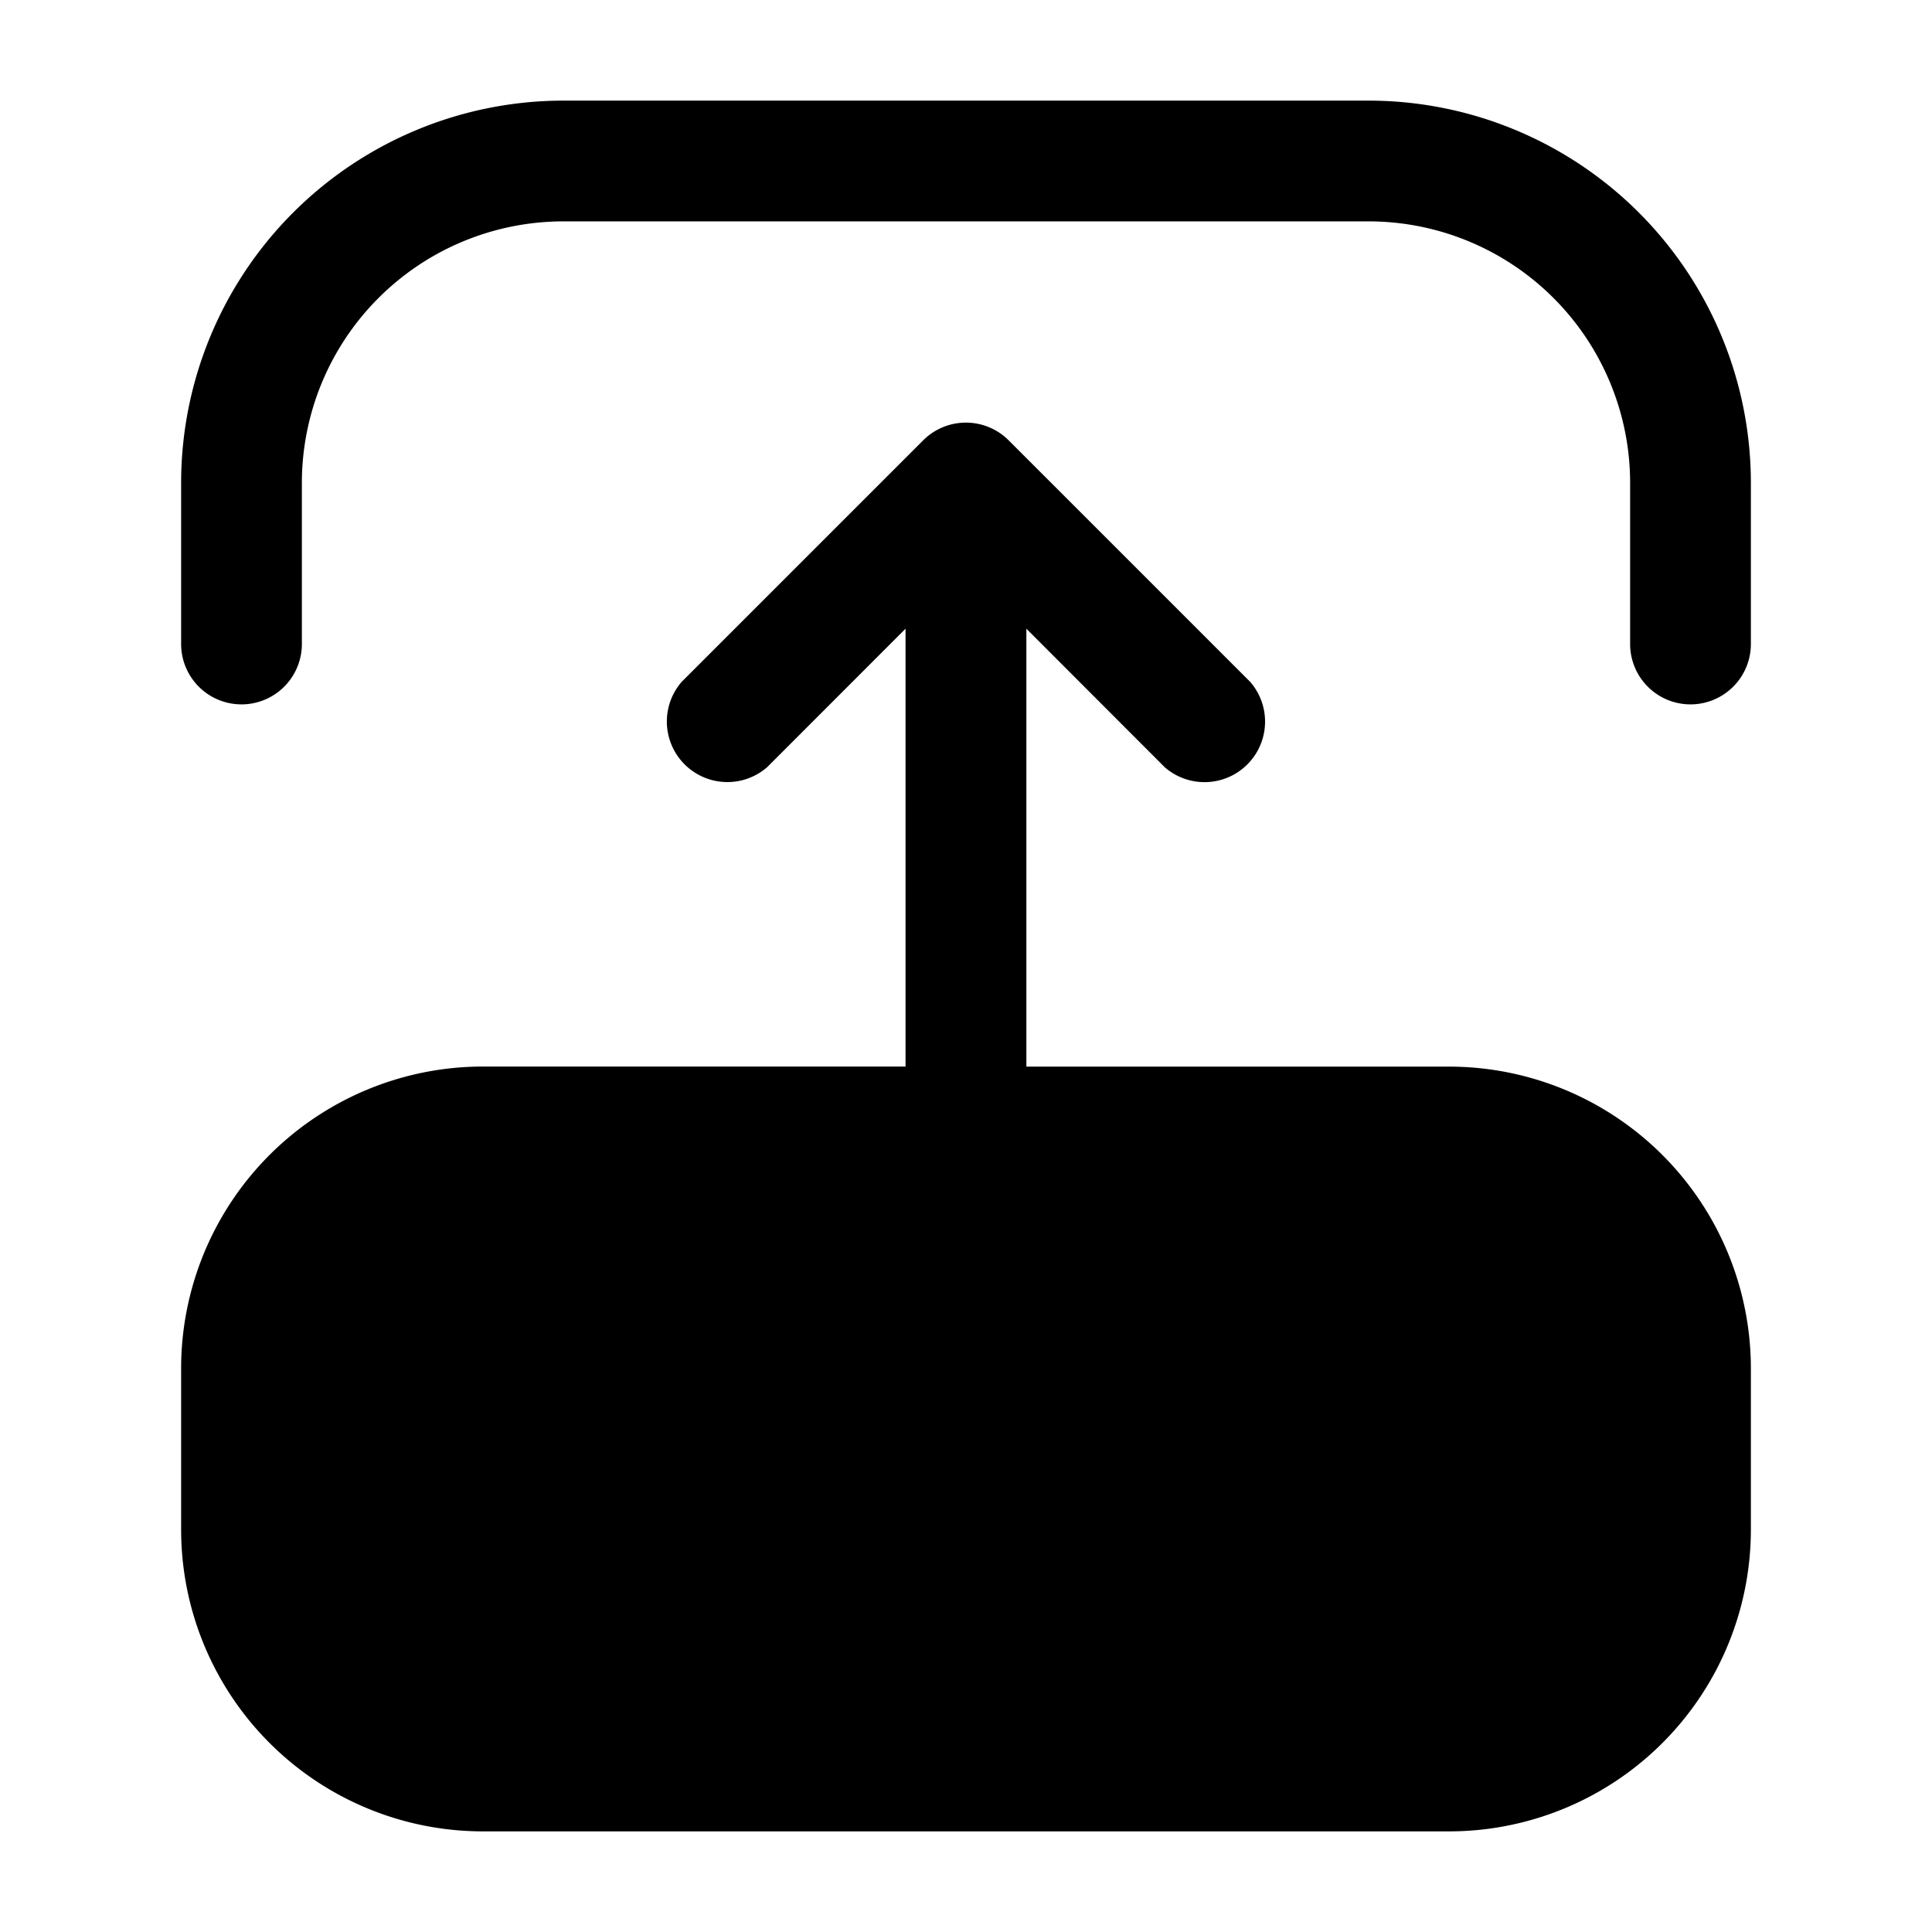 <svg xmlns="http://www.w3.org/2000/svg" width="24" height="24" viewBox="0 0 24 24"><path d="M7 1.25A4.75 4.75 0 0 0 2.25 6v2a.75.75 0 0 0 1.5 0V6A3.25 3.25 0 0 1 7 2.75h10A3.25 3.25 0 0 1 20.25 6v2a.75.75 0 0 0 1.5 0V6A4.75 4.75 0 0 0 17 1.25zm5 4a.75.75 0 0 0-.531.219l-3 3A.752.752 0 0 0 9.53 9.53l1.719-1.72v5.439H6A3.75 3.75 0 0 0 2.25 17v2A3.75 3.75 0 0 0 6 22.75h12A3.75 3.75 0 0 0 21.75 19v-2A3.75 3.75 0 0 0 18 13.25h-5.25V7.81l1.719 1.721A.752.752 0 0 0 15.53 8.47l-3-3a.75.75 0 0 0-.53-.22z"/></svg>
